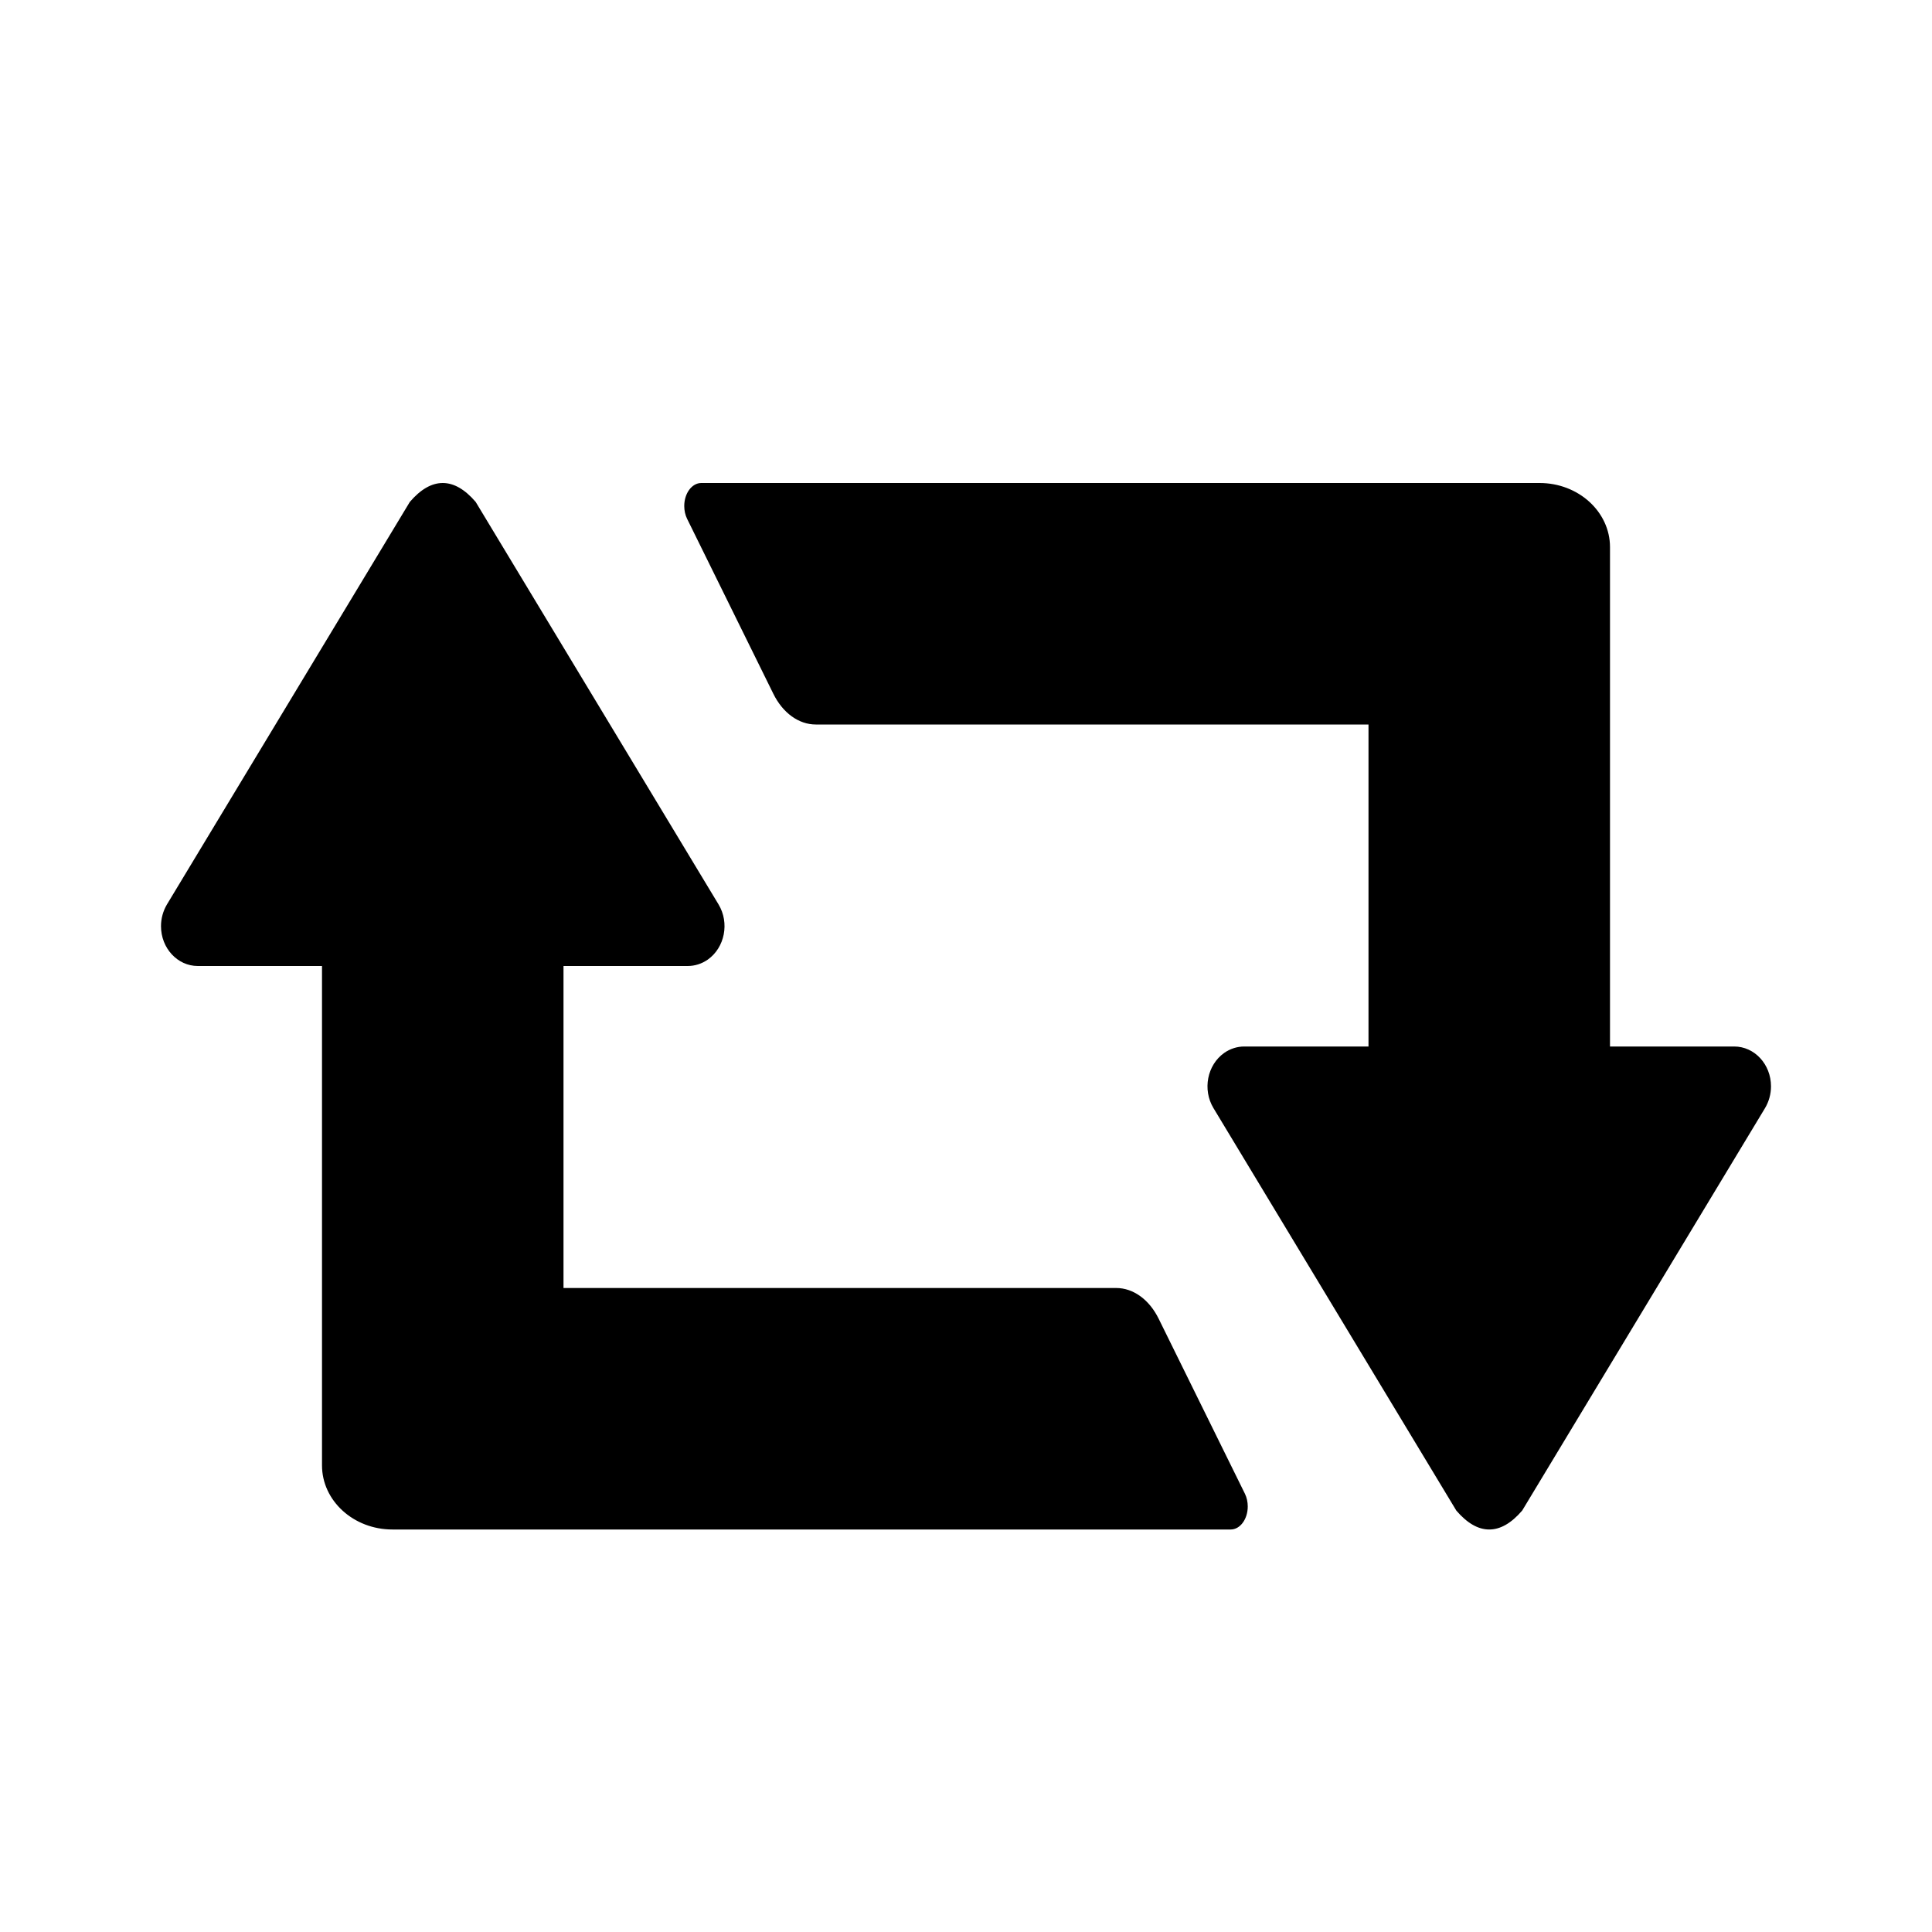 <svg xmlns="http://www.w3.org/2000/svg" width="24" height="24" viewBox="0 0 24 24">
  <g fill="none" fill-rule="evenodd">
    <rect width="24" height="24" />
    <path fill="#000" d="M7,16 L13.866,16 C14.078,16 14.277,16.144 14.394,16.383 L15.465,18.556 C15.488,18.603 15.5,18.658 15.5,18.714 C15.5,18.872 15.405,19 15.288,19 L6.125,19 L4.875,19 C4.392,19 4,18.643 4,18.203 L4,12 L2.457,12 C2.205,12 2,11.779 2,11.505 C2,11.409 2.026,11.316 2.074,11.235 L5.091,6.235 C5.226,6.078 5.362,6 5.5,6 C5.638,6 5.774,6.078 5.909,6.235 L8.926,11.235 C9.064,11.464 9.004,11.77 8.793,11.92 C8.719,11.972 8.632,12 8.543,12 L7,12 L7,16 Z M17,9 L10.134,9 C9.922,9 9.723,8.856 9.606,8.617 L8.535,6.444 C8.512,6.397 8.5,6.342 8.5,6.286 C8.5,6.128 8.595,6 8.712,6 L17.875,6 L19.125,6 C19.608,6 20,6.357 20,6.797 L20,13 L21.543,13 C21.795,13 22,13.221 22,13.495 C22,13.591 21.974,13.684 21.926,13.765 L18.909,18.765 C18.774,18.922 18.638,19 18.5,19 C18.362,19 18.226,18.922 18.091,18.765 L15.074,13.765 C14.936,13.536 14.996,13.23 15.207,13.08 C15.281,13.028 15.368,13 15.457,13 L17,13 L17,9 Z" />
  </g>
</svg>
